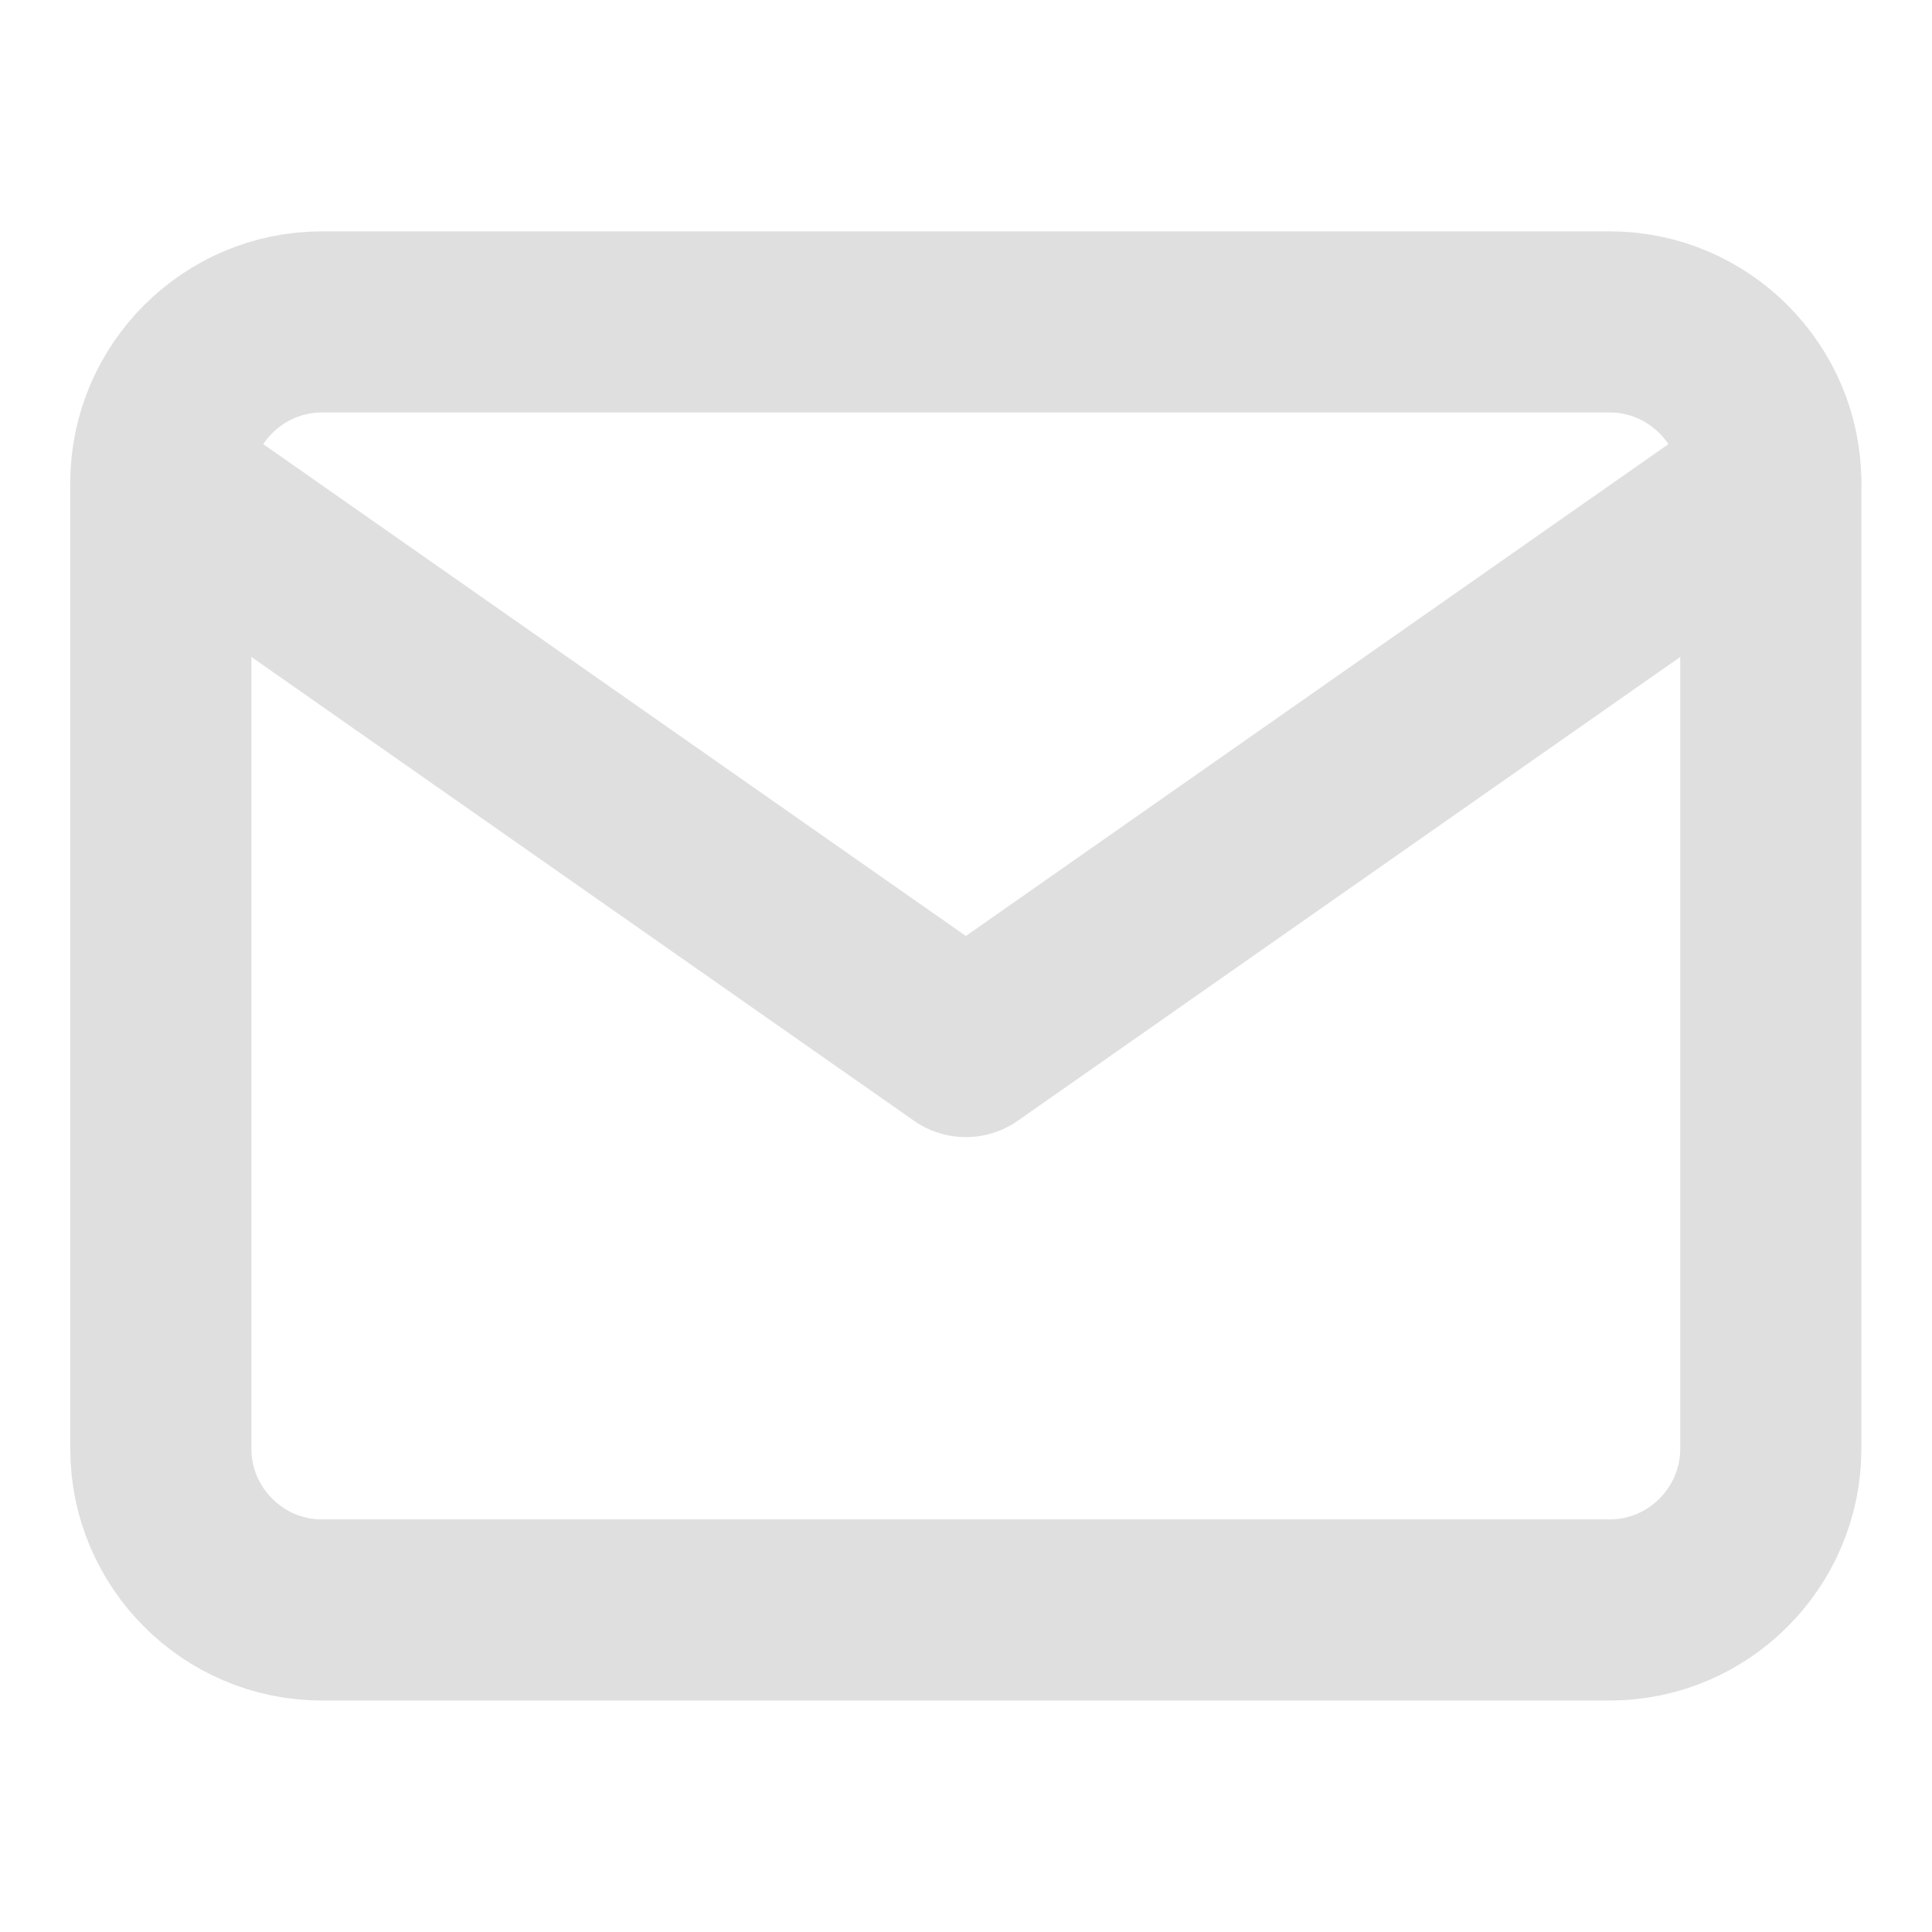 <svg width="16" height="16" viewBox="0 0 16 16" fill="none" xmlns="http://www.w3.org/2000/svg">
<path d="M2.665 2.666H13.332C14.065 2.666 14.665 3.266 14.665 3.999V11.999C14.665 12.733 14.065 13.333 13.332 13.333H2.665C1.932 13.333 1.332 12.733 1.332 11.999V3.999C1.332 3.266 1.932 2.666 2.665 2.666Z" stroke="#DFDFDF" stroke-width="1.5" stroke-linecap="round" stroke-linejoin="round"/>
<path d="M14.665 4L7.999 8.667L1.332 4" stroke="#DFDFDF" stroke-width="1.5" stroke-linecap="round" stroke-linejoin="round"/>
</svg>
